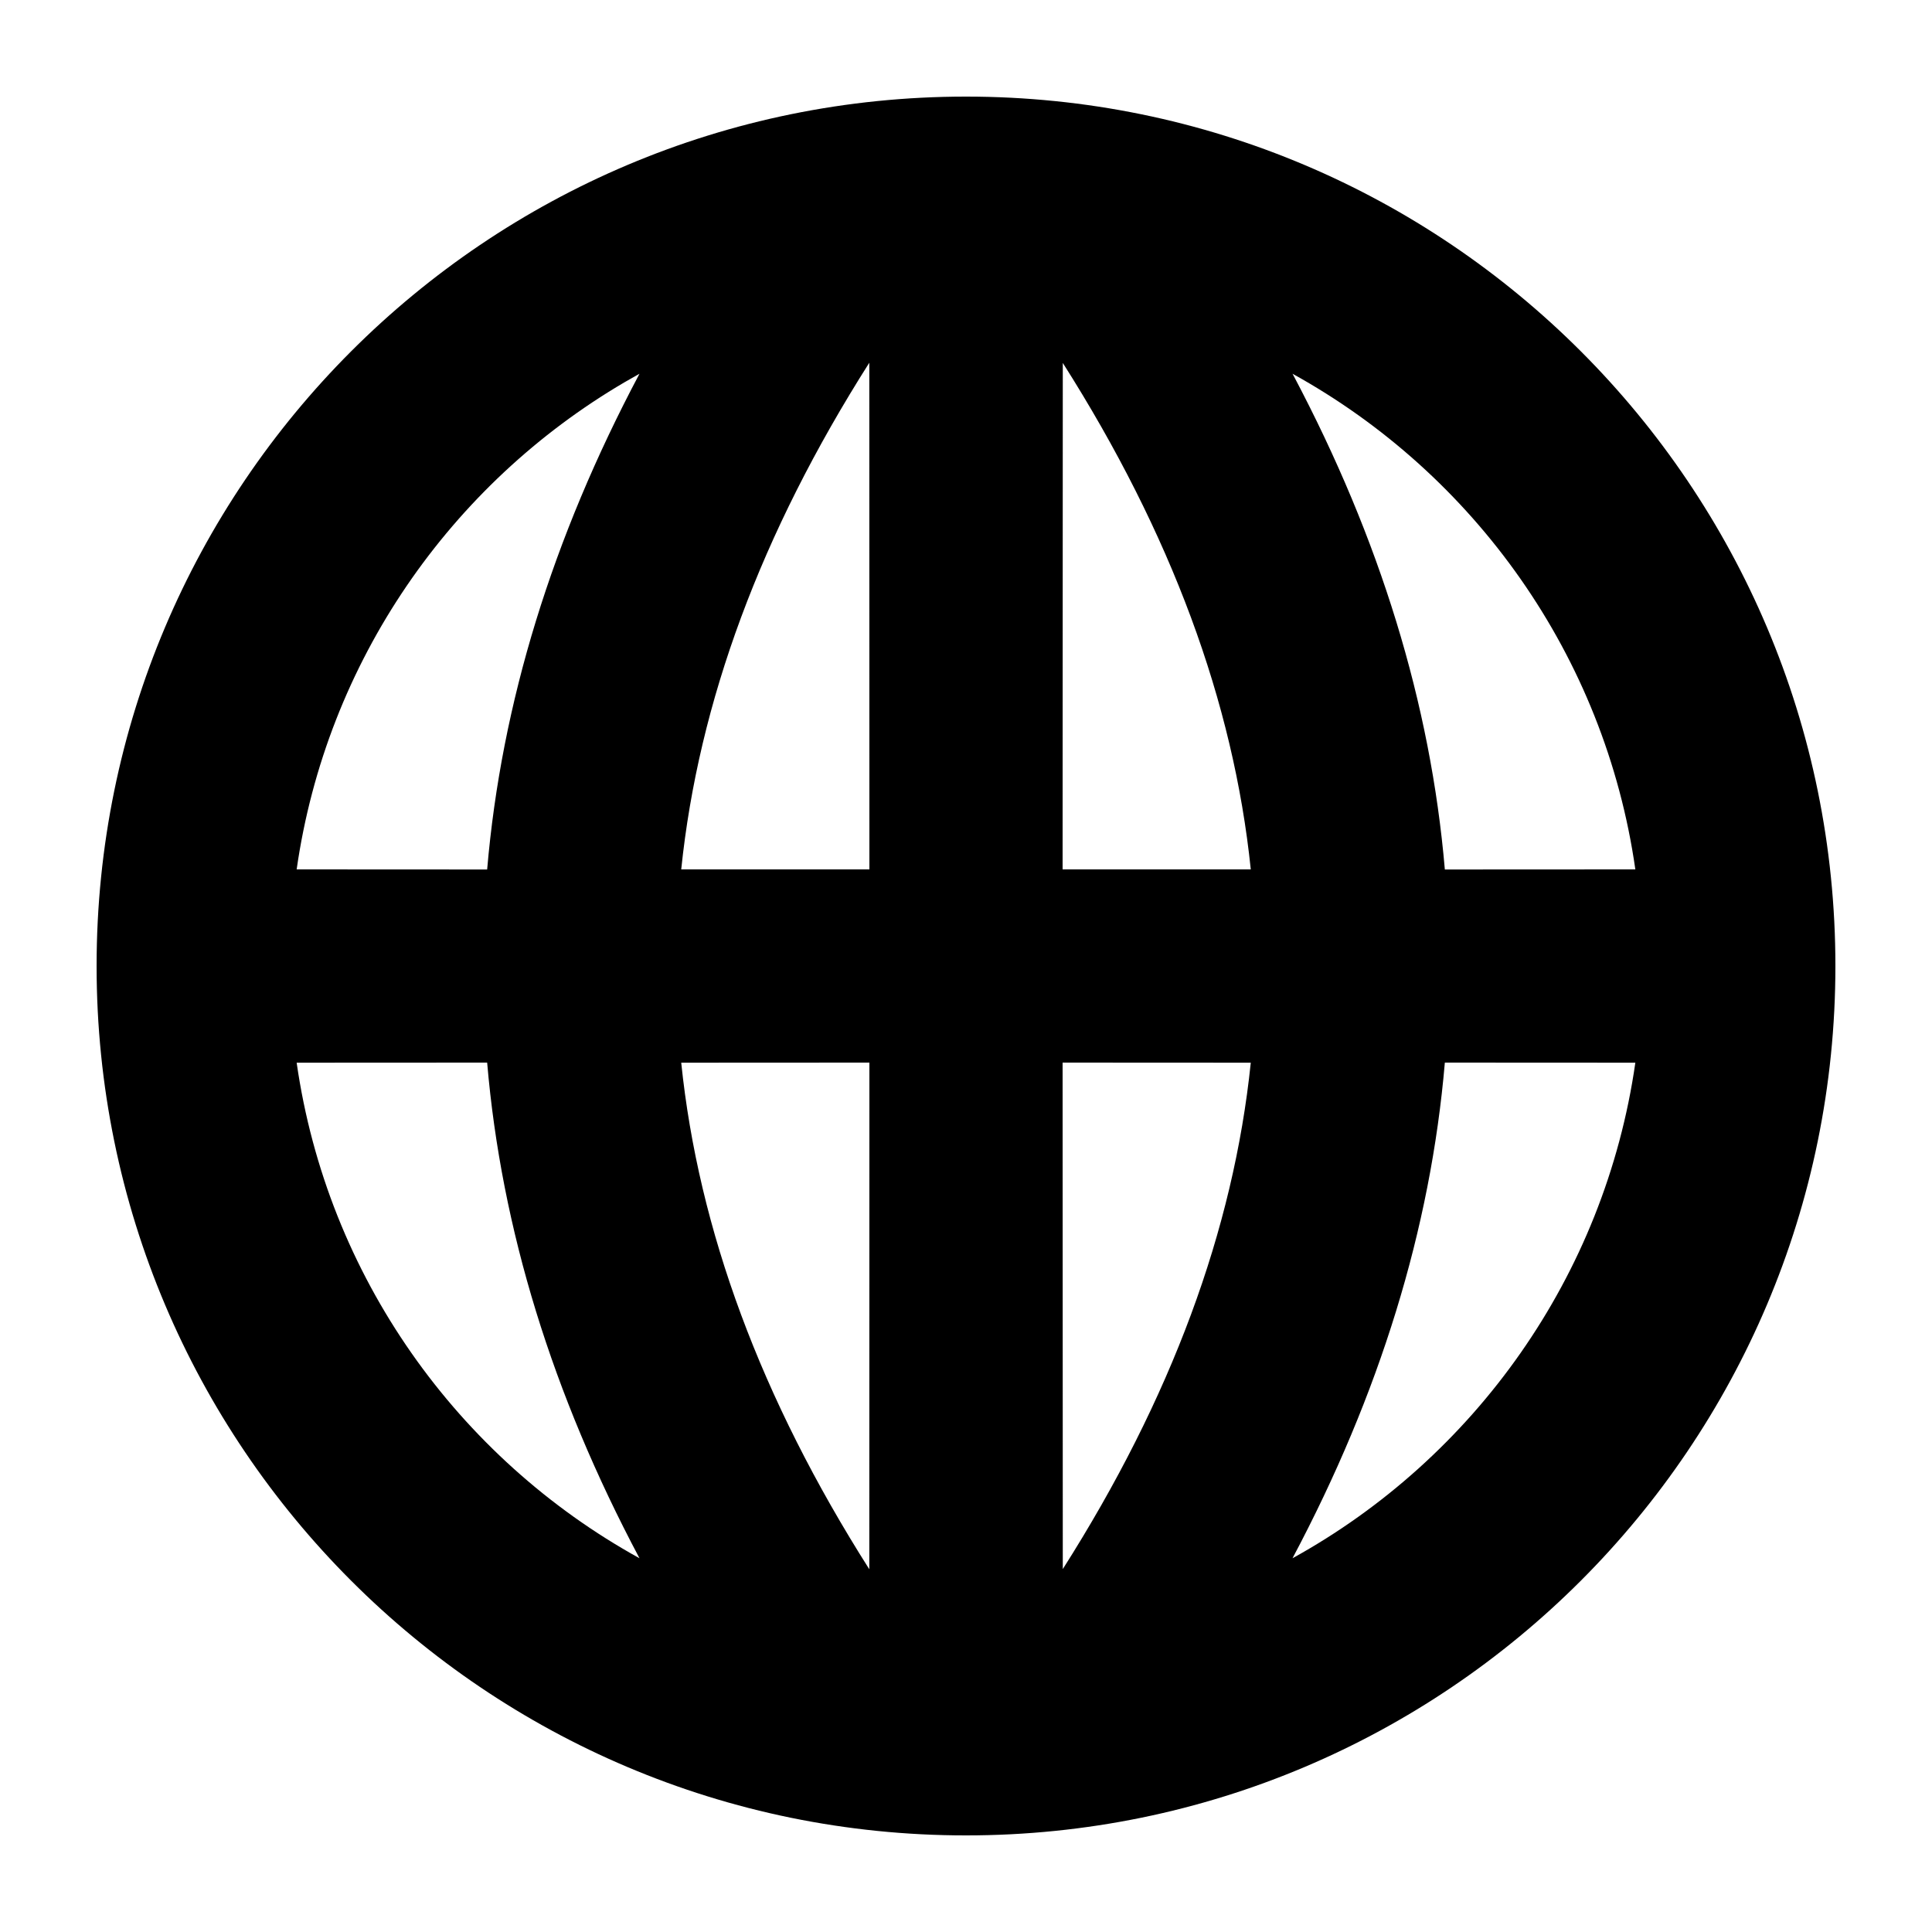 <?xml version="1.0" encoding="UTF-8"?>
<svg width="20px" height="20px" viewBox="0 0 20 20" version="1.1" xmlns="http://www.w3.org/2000/svg" xmlns:xlink="http://www.w3.org/1999/xlink">
    <!-- Generator: Sketch 60 (88103) - https://sketch.com -->
    <title>globe-20</title>
    <desc>Created with Sketch.</desc>
    <g id="globe-20" stroke="none" stroke-width="1" fill-rule="evenodd">
        <path d="M10,1 C14.971,1 19,5.029 19,10 C19,14.971 14.971,19 10,19 C5.029,19 1,14.971 1,10 C1,5.029 5.029,1 10,1 Z M9,11 L7.052,11.001 C7.231,12.733 7.877,14.479 8.999,16.245 L9,11 Z M12.948,11.001 L11,11 L11.002,16.243 C12.124,14.478 12.769,12.732 12.948,11.001 Z M5.043,11 L3.071,11.001 C3.388,13.214 4.74,15.093 6.62,16.131 C5.718,14.433 5.19,12.721 5.043,11 Z M16.929,11.001 L14.957,11 C14.81,12.721 14.282,14.433 13.38,16.131 C15.26,15.093 16.612,13.214 16.929,11.001 Z M6.62,3.869 L6.467,3.956 C4.666,5.011 3.379,6.847 3.071,9 L5.043,9.001 C5.19,7.279 5.718,5.568 6.62,3.869 Z M11.002,3.757 L11,9 L12.948,9 C12.769,7.268 12.124,5.523 11.002,3.757 Z M7.052,9 L9,9 L8.999,3.755 C7.877,5.521 7.231,7.268 7.052,9 Z M13.38,3.869 L13.39,3.887 C14.286,5.58 14.81,7.285 14.957,9.001 L16.929,9 C16.613,6.787 15.261,4.908 13.38,3.869 Z" id="Mask"></path>
    </g>
</svg>